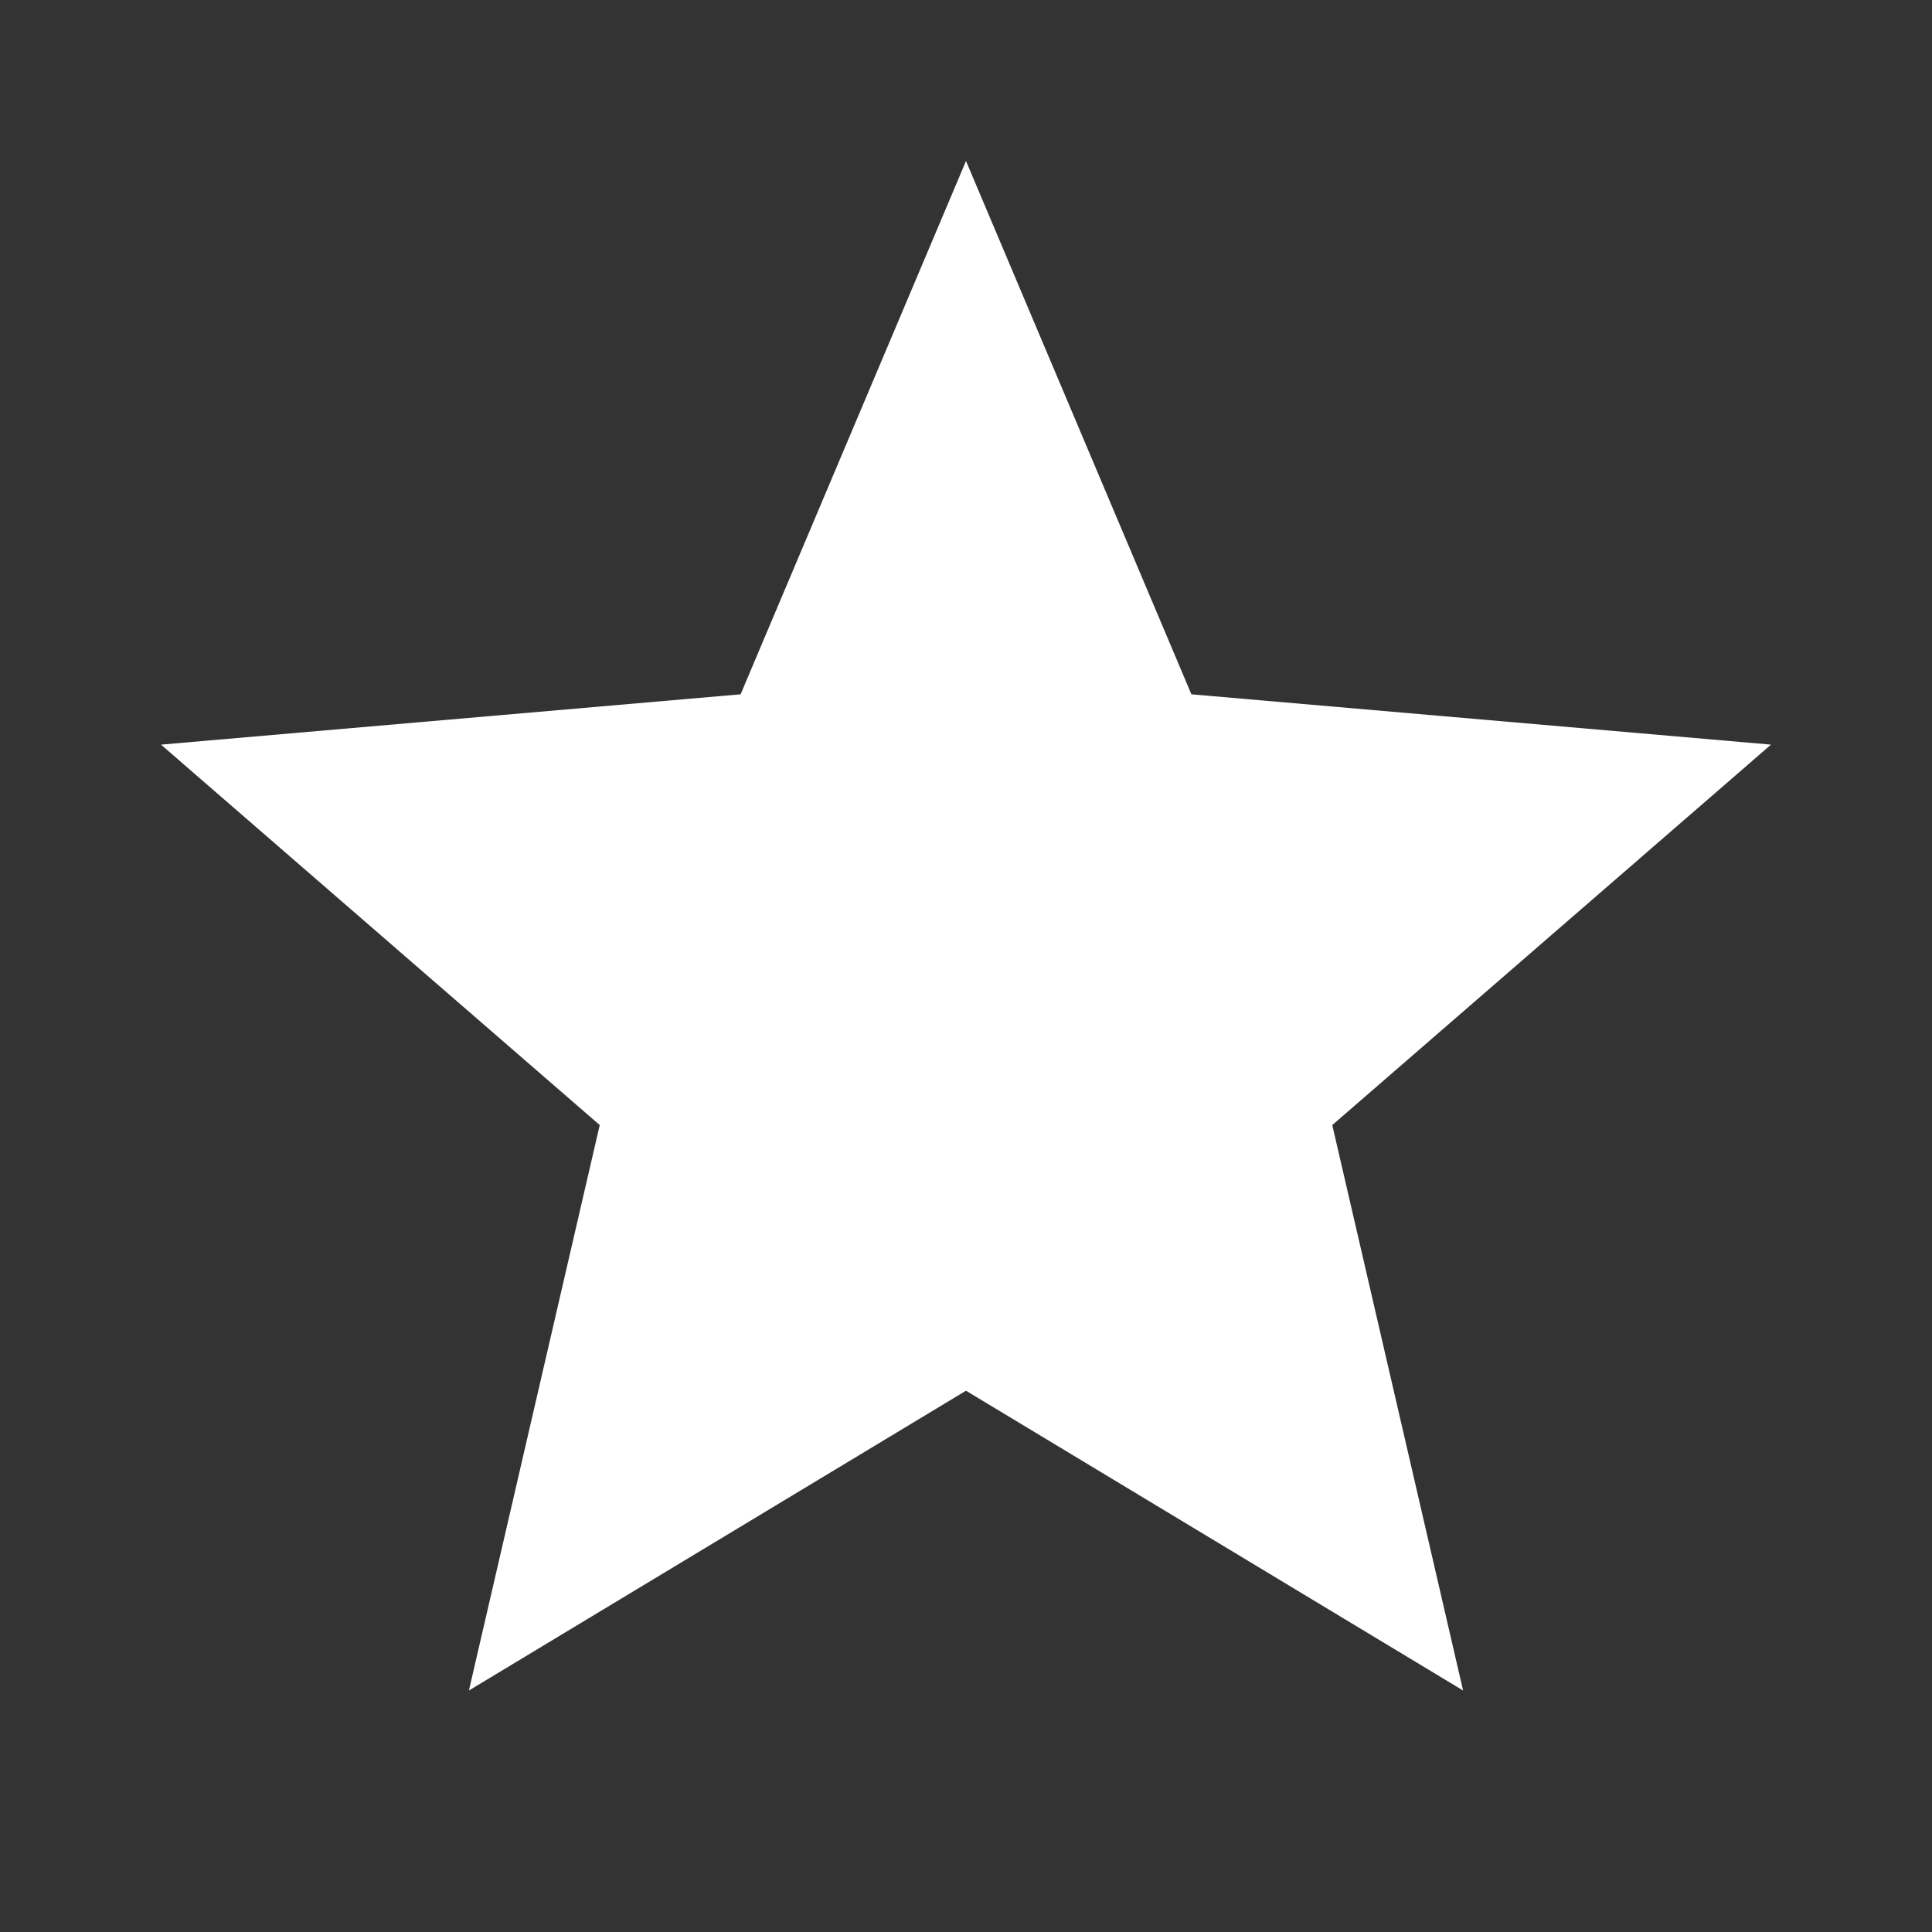 <svg width="24" height="24" viewBox="0 0 24 24" fill="none" xmlns="http://www.w3.org/2000/svg">
<rect x="0" y="0" width="24" height="24" fill="#333333" stroke="none"/>
<mask id="mask0_717_6743" style="mask-type:alpha" maskUnits="userSpaceOnUse" x="0" y="0" width="24" height="24">
<rect width="24" height="24" fill="#D9D9D9"/>
</mask>
<g mask="url(#mask0_717_6743)">
<path d="M5.825 21L7.45 13.976L2 9.25L9.2 8.625L12 2L14.8 8.625L22 9.25L16.55 13.976L18.175 21L12 17.276L5.825 21Z" fill="white"/>
</g>
</svg>
